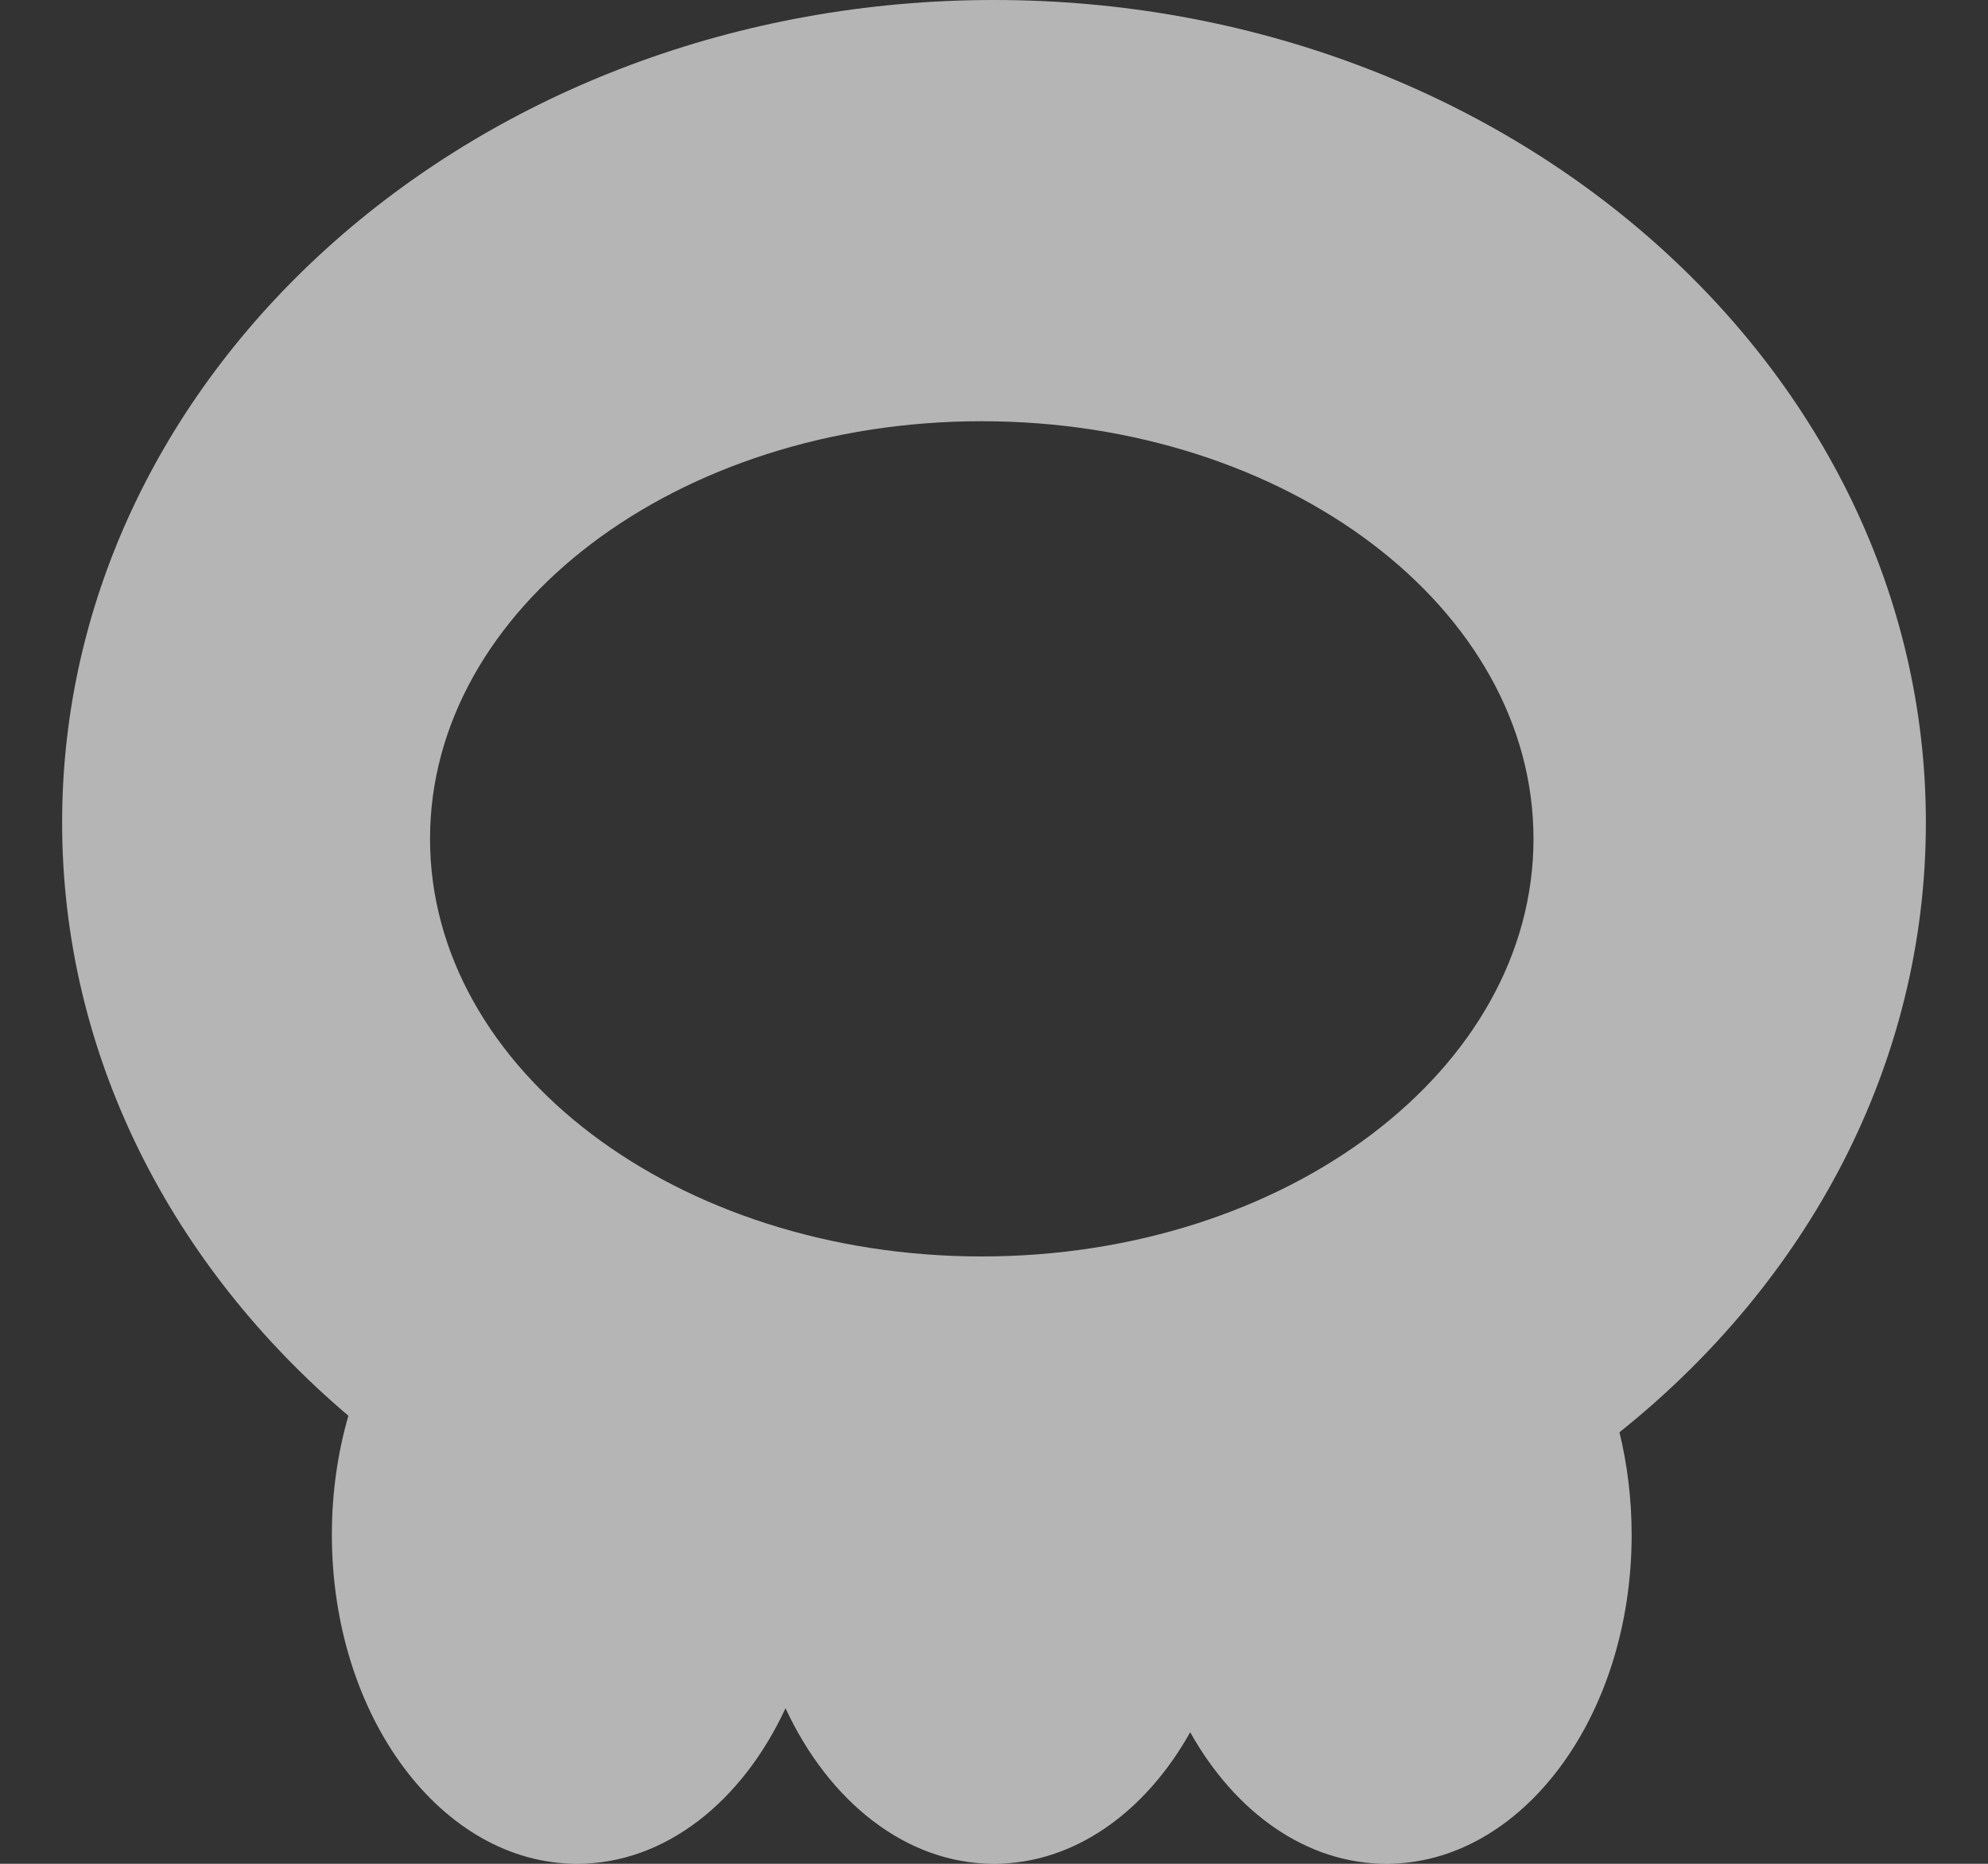 <svg width="16" height="15" viewBox="0 0 16 15" fill="none" xmlns="http://www.w3.org/2000/svg">
<rect x="0" y="0" width="16" height="15" fill="#333333" stroke="none"/>
<g clip-path="url(#clip0_16_112)">
<path fill-rule="evenodd" clip-rule="evenodd" d="M13.034 11.527C14.549 10.316 15.5 8.566 15.5 6.62C15.5 2.964 12.142 0 8 0C3.858 0 0.5 2.964 0.5 6.62C0.5 8.495 1.384 10.189 2.804 11.394C2.718 11.691 2.671 12.014 2.671 12.352C2.671 13.815 3.555 15 4.645 15C5.353 15 5.974 14.499 6.322 13.748C6.671 14.499 7.292 15 8 15C8.646 15 9.219 14.584 9.579 13.941C9.939 14.584 10.512 15 11.158 15C12.248 15 13.132 13.815 13.132 12.352C13.132 12.064 13.097 11.787 13.034 11.527ZM12.342 6.751C12.342 8.607 10.354 10.112 7.901 10.112C5.449 10.112 3.461 8.607 3.461 6.751C3.461 4.895 5.449 3.39 7.901 3.39C10.354 3.39 12.342 4.895 12.342 6.751Z" fill="white" fill-opacity="0.64"/>
</g>
<defs>
<clipPath id="clip0_16_112">
<rect width="15" height="15" fill="white" transform="translate(0.5)"/>
</clipPath>
</defs>
</svg>
